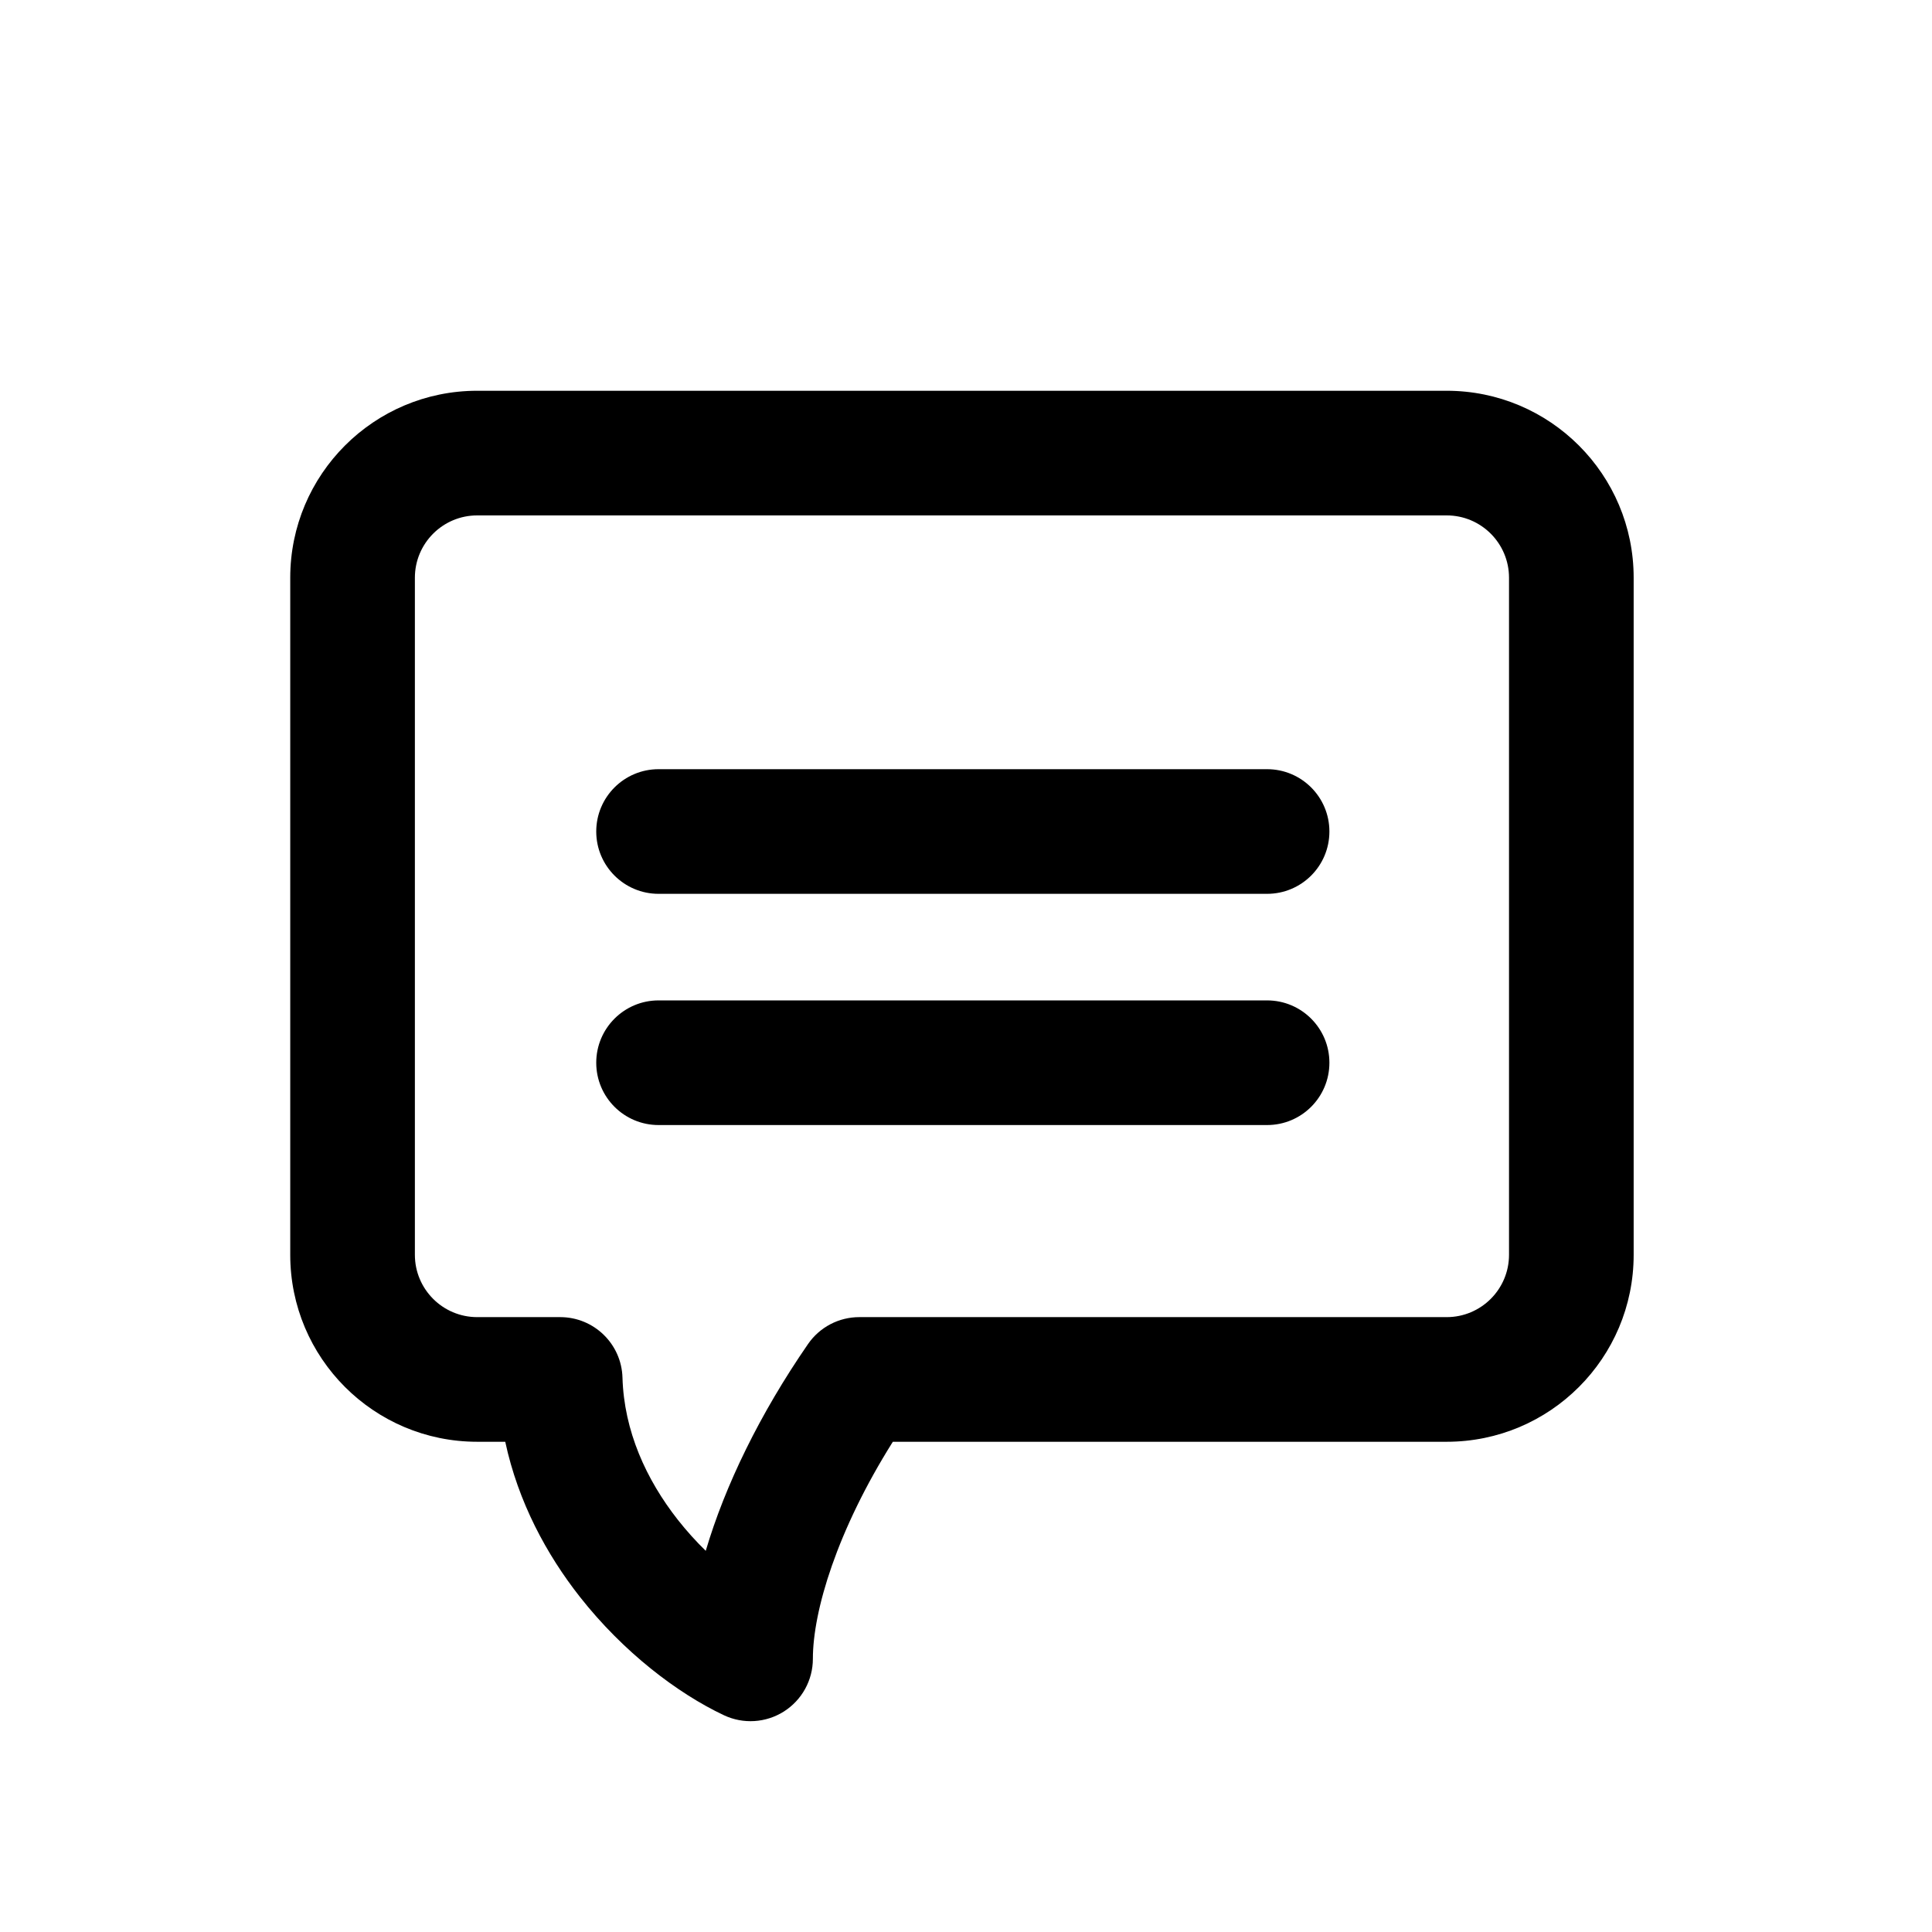<svg width="31" height="31" viewBox="0 0 31 31" fill="currentColor" xmlns="http://www.w3.org/2000/svg">
<path fill-rule="evenodd" clip-rule="evenodd" d="M7.657 8.27C7.105 8.27 6.657 8.718 6.657 9.27V20.134C6.657 20.686 7.105 21.134 7.657 21.134H8.989C9.53 21.134 9.973 21.564 9.988 22.105C10.013 22.961 10.368 23.739 10.876 24.386C11.019 24.567 11.17 24.734 11.324 24.884C11.634 23.834 12.195 22.682 12.965 21.566C13.152 21.295 13.459 21.134 13.788 21.134H23.213C23.765 21.134 24.213 20.686 24.213 20.134V9.27C24.213 8.718 23.765 8.27 23.213 8.27H7.657ZM4.657 9.27C4.657 7.613 6 6.27 7.657 6.27H23.213C24.87 6.27 26.213 7.613 26.213 9.27V20.134C26.213 21.791 24.87 23.134 23.213 23.134H14.326C13.43 24.559 13.043 25.848 13.043 26.617C13.043 26.96 12.867 27.278 12.578 27.462C12.289 27.645 11.926 27.668 11.616 27.522C10.869 27.17 10.001 26.508 9.304 25.622C8.772 24.945 8.315 24.104 8.107 23.134H7.657C6 23.134 4.657 21.791 4.657 20.134V9.27Z"/>
<path fill-rule="evenodd" clip-rule="evenodd" d="M9.567 13.342C9.567 12.79 10.015 12.342 10.567 12.342H20.331C20.884 12.342 21.331 12.79 21.331 13.342C21.331 13.894 20.884 14.342 20.331 14.342H10.567C10.015 14.342 9.567 13.894 9.567 13.342ZM9.567 17.052C9.567 16.5 10.015 16.052 10.567 16.052H20.331C20.884 16.052 21.331 16.5 21.331 17.052C21.331 17.605 20.884 18.052 20.331 18.052H10.567C10.015 18.052 9.567 17.605 9.567 17.052Z"/>
</svg>
